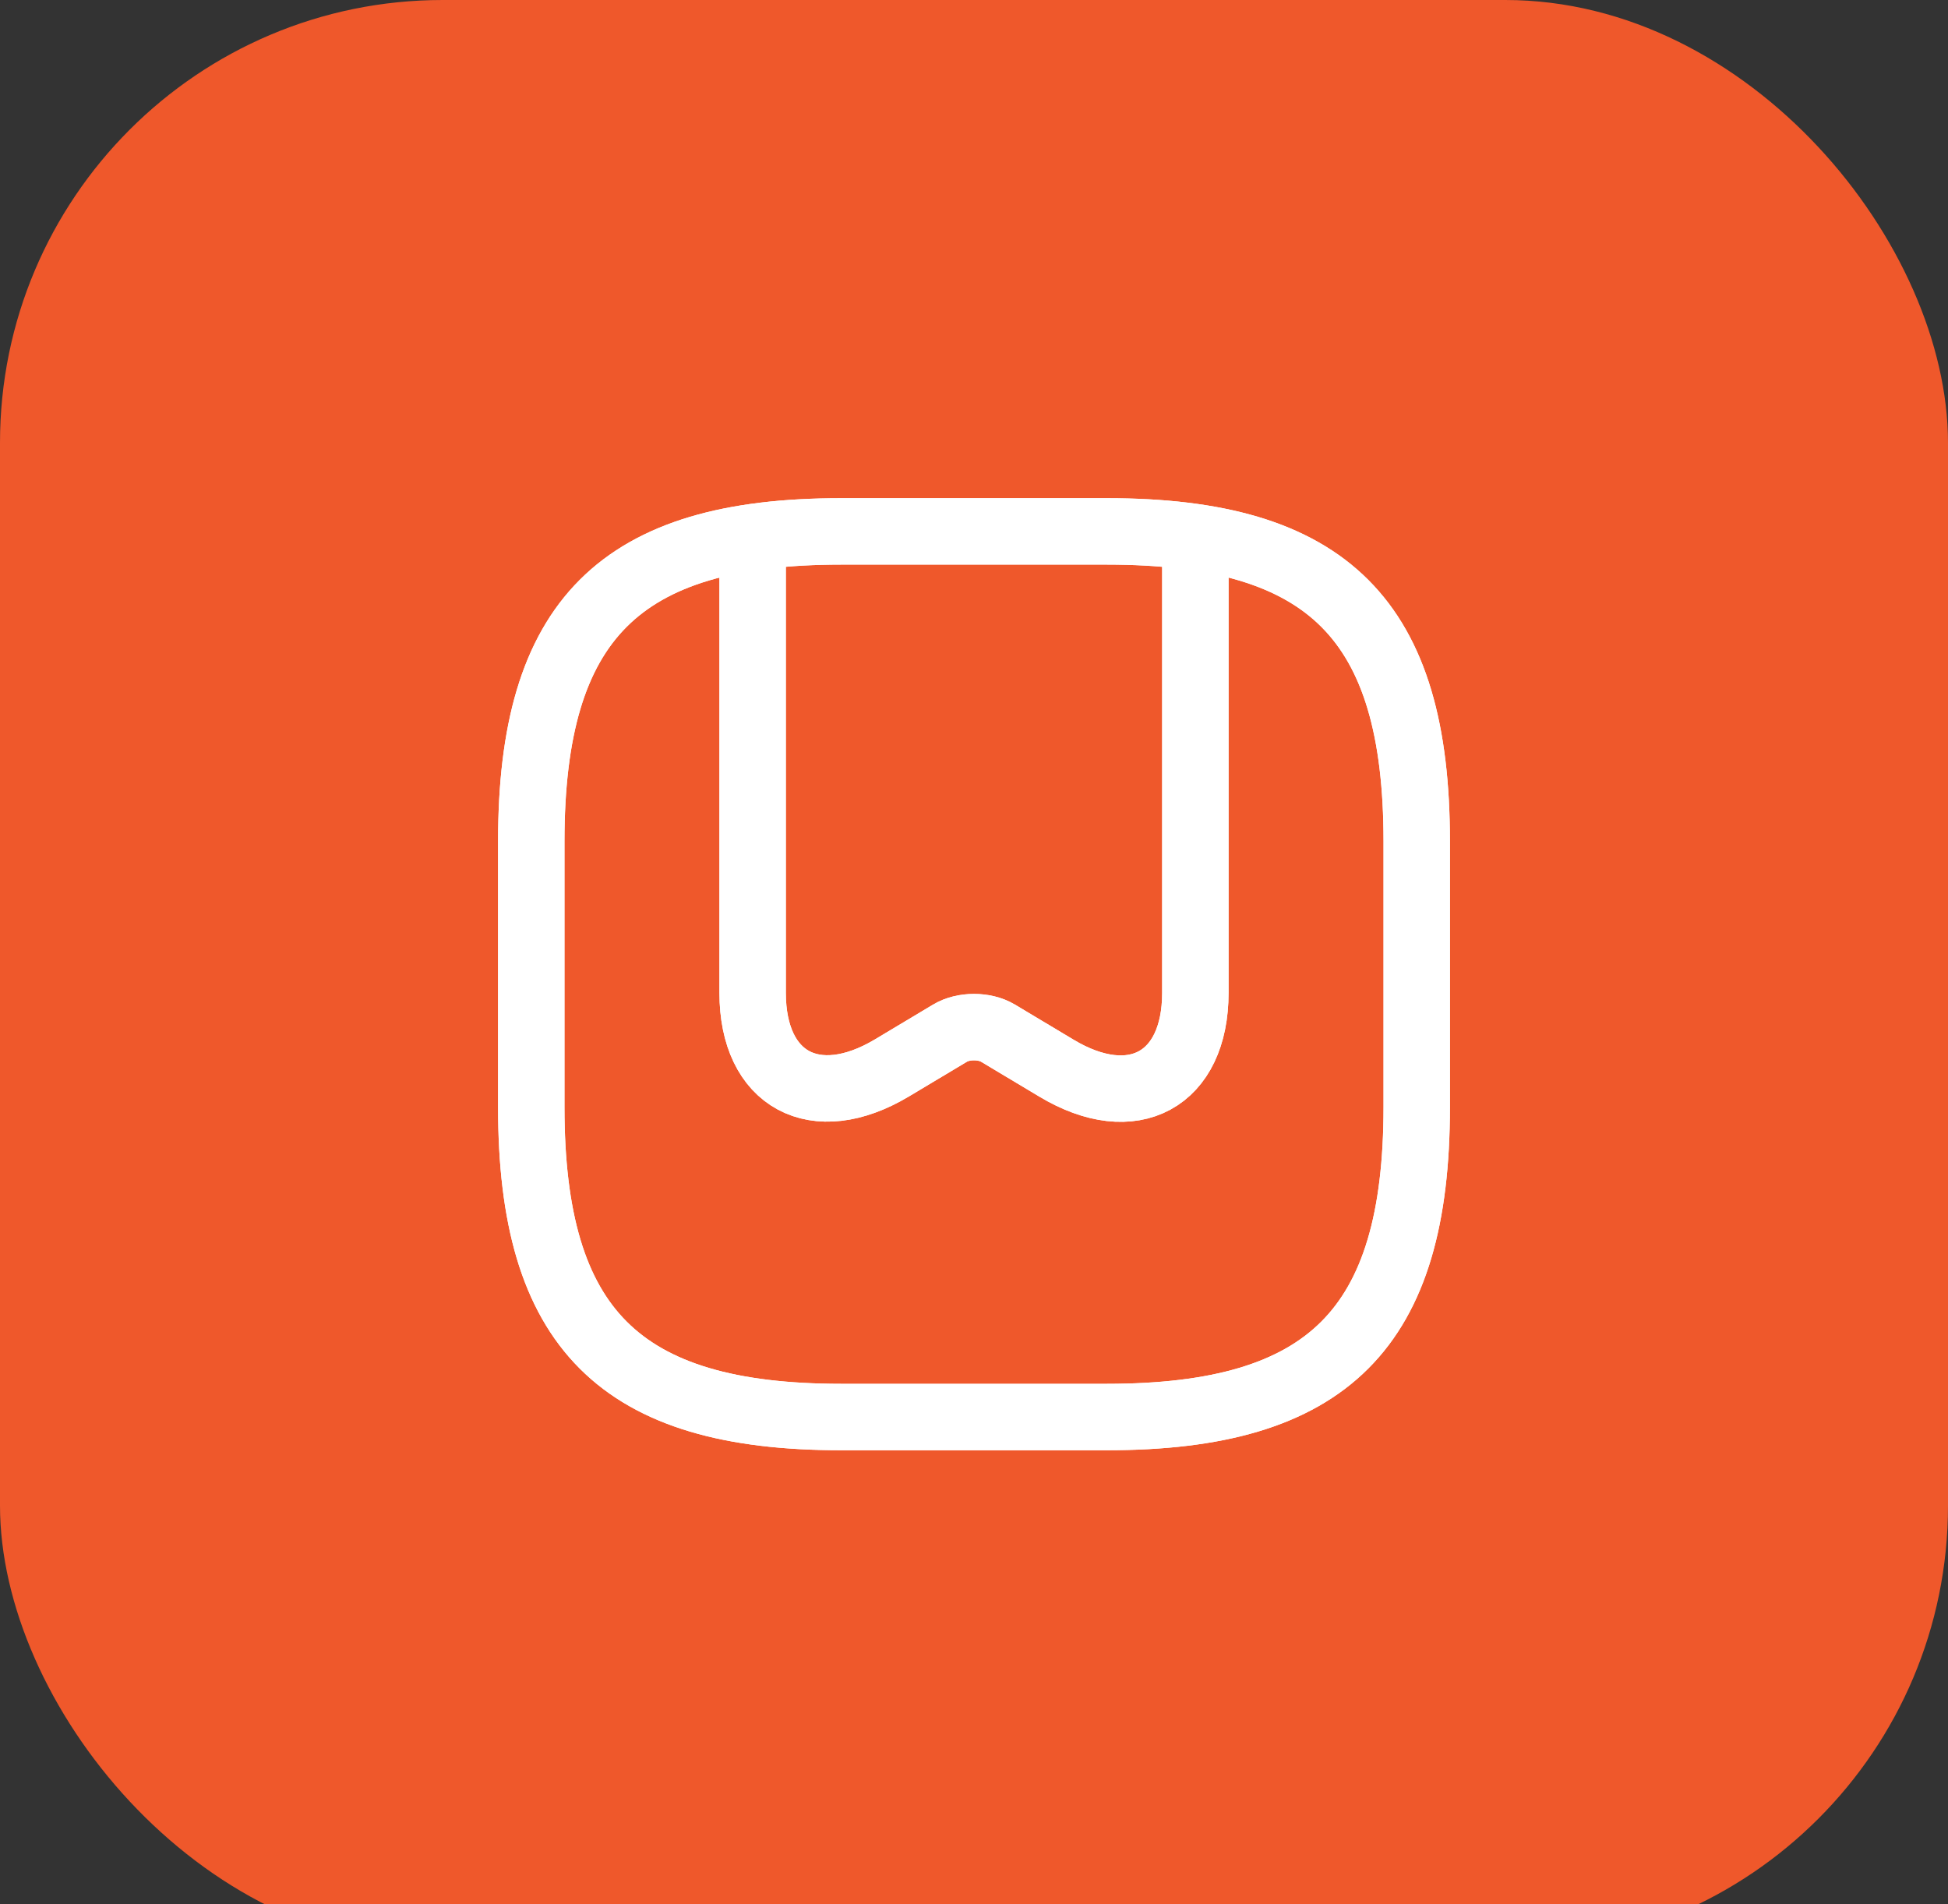 <svg width="44" height="43" viewBox="0 0 44 43" fill="none" xmlns="http://www.w3.org/2000/svg">
<rect x="0" y="0" width="44" height="43" fill="#333333" stroke="none"/>
<rect width="44" height="44" rx="10" fill="#EF582B"/>
<path d="M19 32H25C30 32 32 30 32 25V19C32 14 30 12 25 12H19C14 12 12 14 12 19V25C12 30 14 32 19 32Z" stroke="white" stroke-width="1.5" stroke-linecap="round" stroke-linejoin="round"/>
<path d="M27 12.44V22.42C27 24.39 25.59 25.16 23.86 24.12L22.54 23.33C22.24 23.15 21.76 23.15 21.46 23.33L20.14 24.12C18.41 25.15 17 24.39 17 22.42V12.44" stroke="white" stroke-width="1.5" stroke-linecap="round" stroke-linejoin="round"/>
<path d="M19 32H25C30 32 32 30 32 25V19C32 14 30 12 25 12H19C14 12 12 14 12 19V25C12 30 14 32 19 32Z" stroke="white" stroke-width="1.5" stroke-linecap="round" stroke-linejoin="round"/>
<path d="M27 12.44V22.42C27 24.39 25.59 25.16 23.86 24.12L22.54 23.33C22.24 23.15 21.76 23.15 21.46 23.33L20.14 24.12C18.41 25.15 17 24.39 17 22.42V12.44" stroke="white" stroke-width="1.5" stroke-linecap="round" stroke-linejoin="round"/>
</svg>
